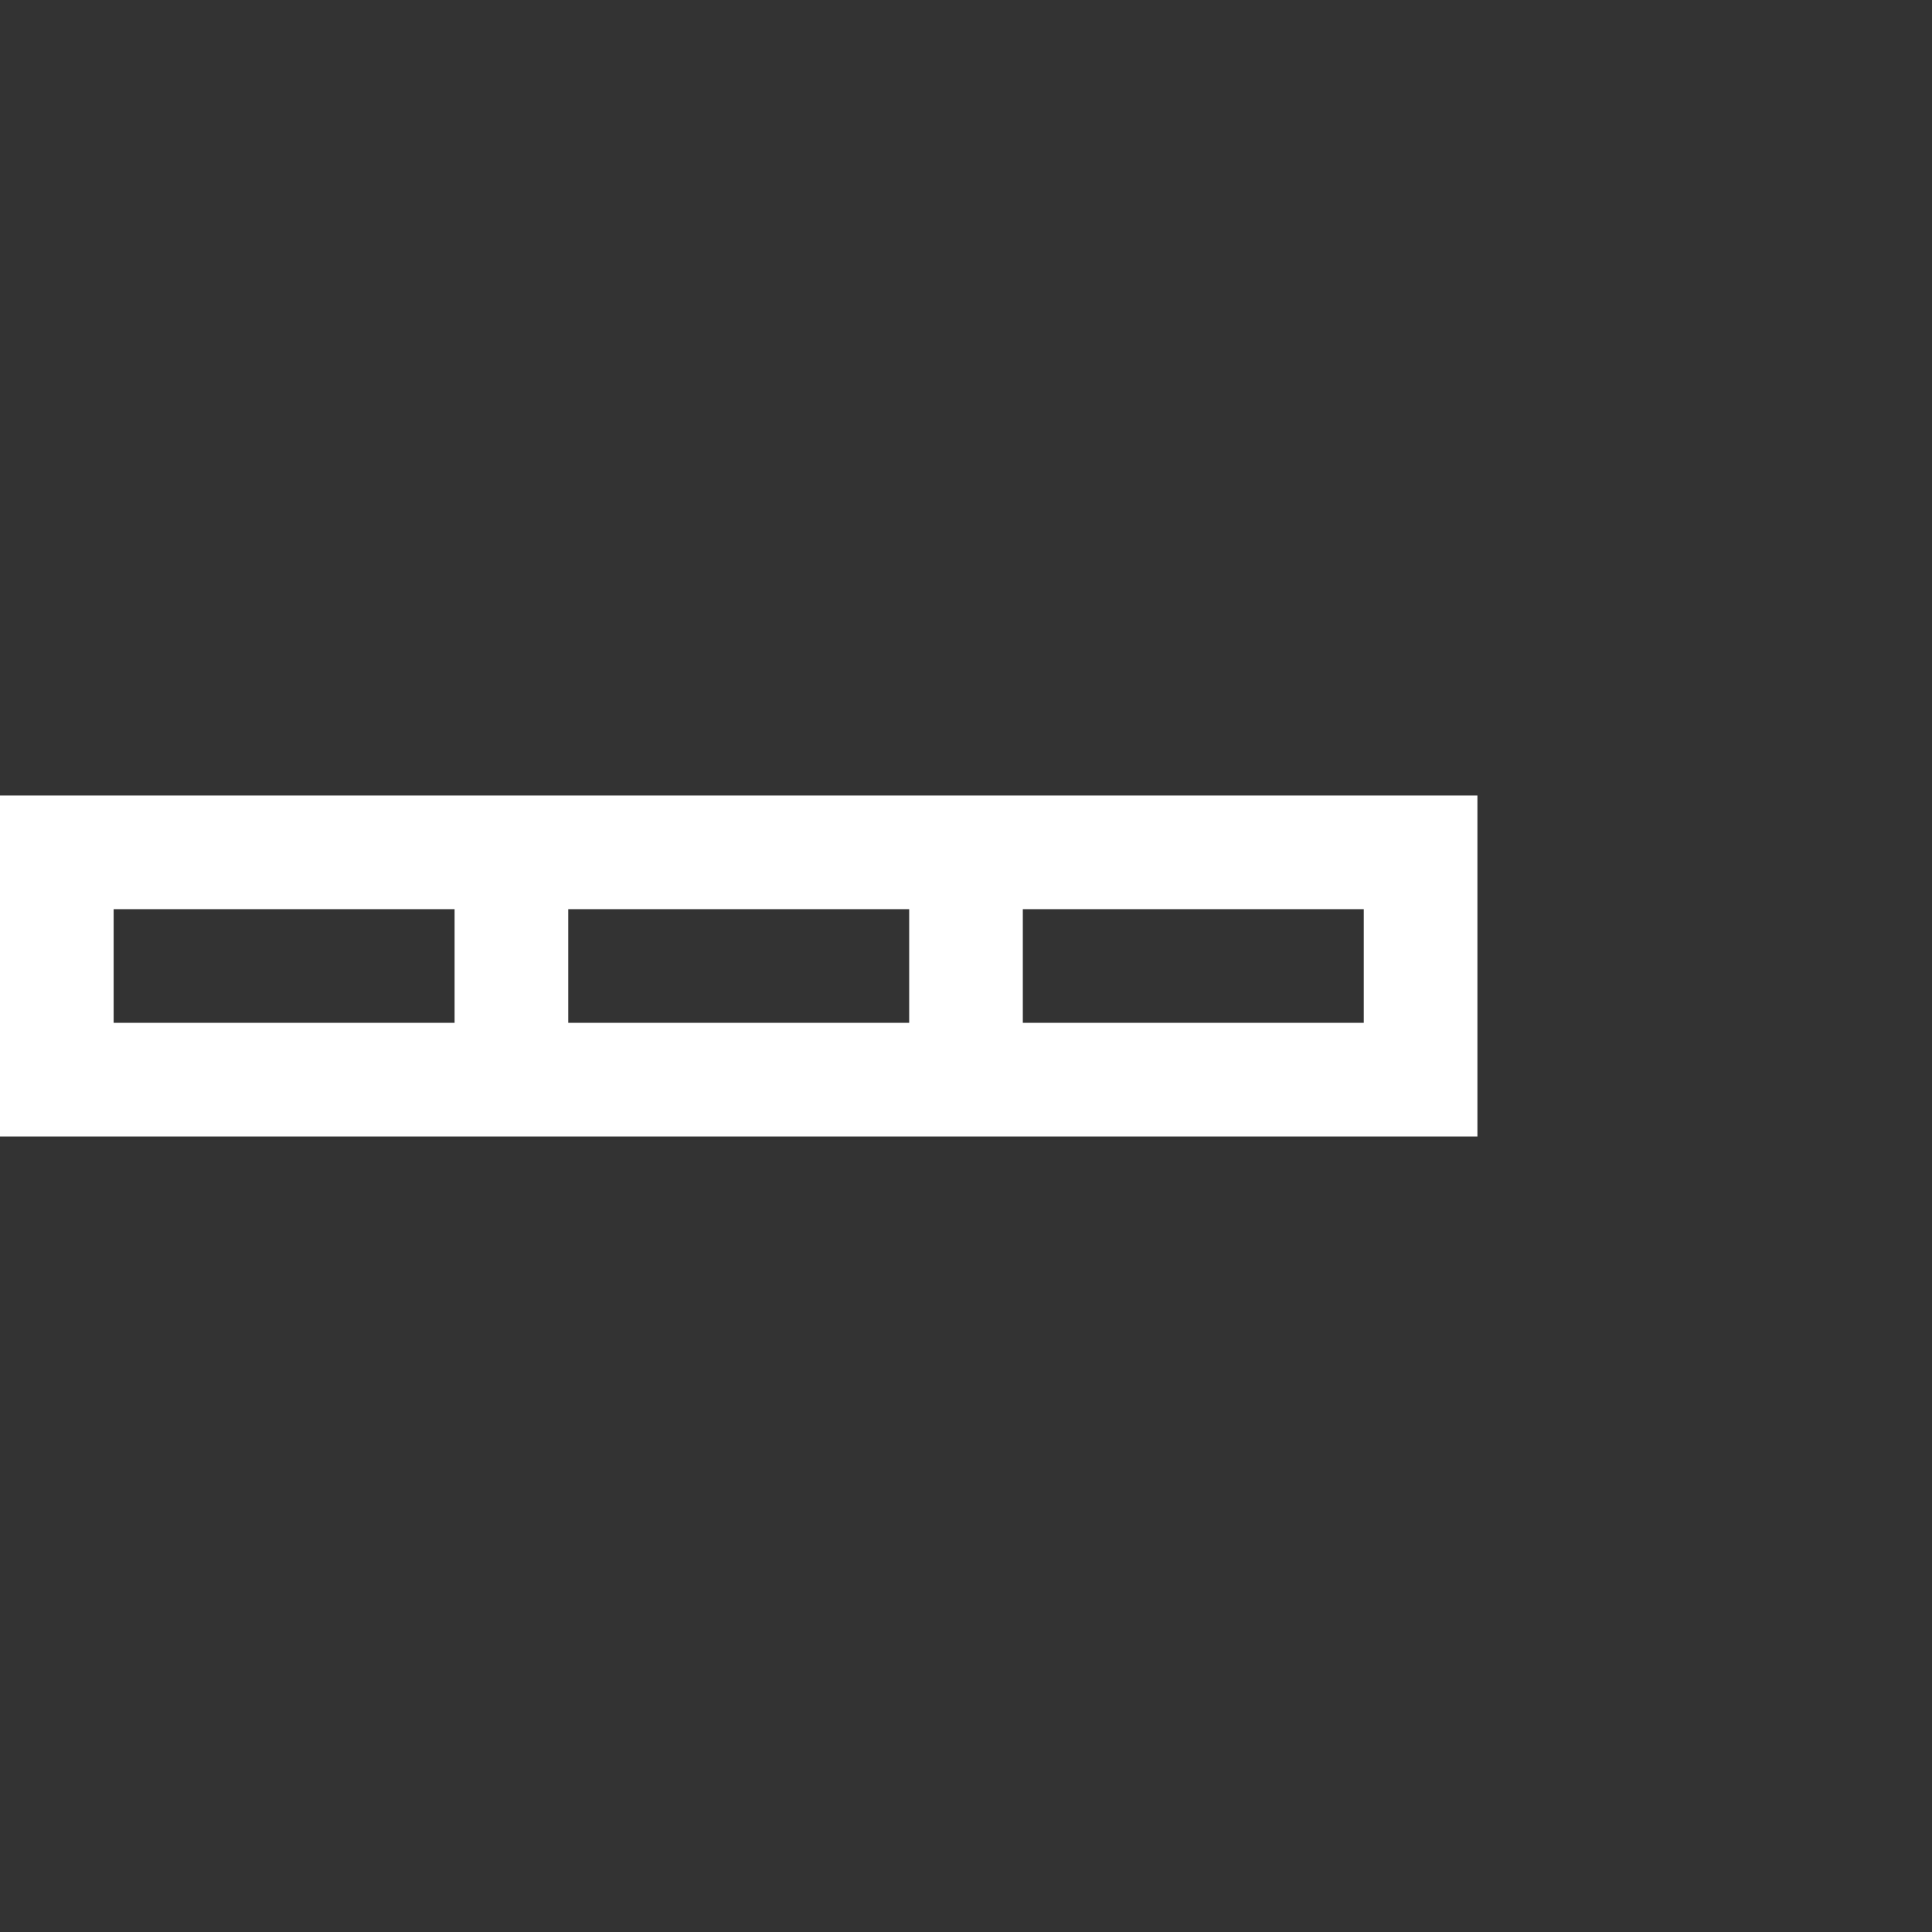 <svg xmlns="http://www.w3.org/2000/svg" width="17" height="17" viewBox="0 0 17 17"><rect x="0" y="0" width="17" height="17" fill="#333333" stroke="none"/><title>layout-menu</title><path fill="#fff" d="M0 7v3h13V7H0zm8 1v1H5V8h3zM1 8h3v1H1V8zm11 1H9V8h3v1z"/></svg>